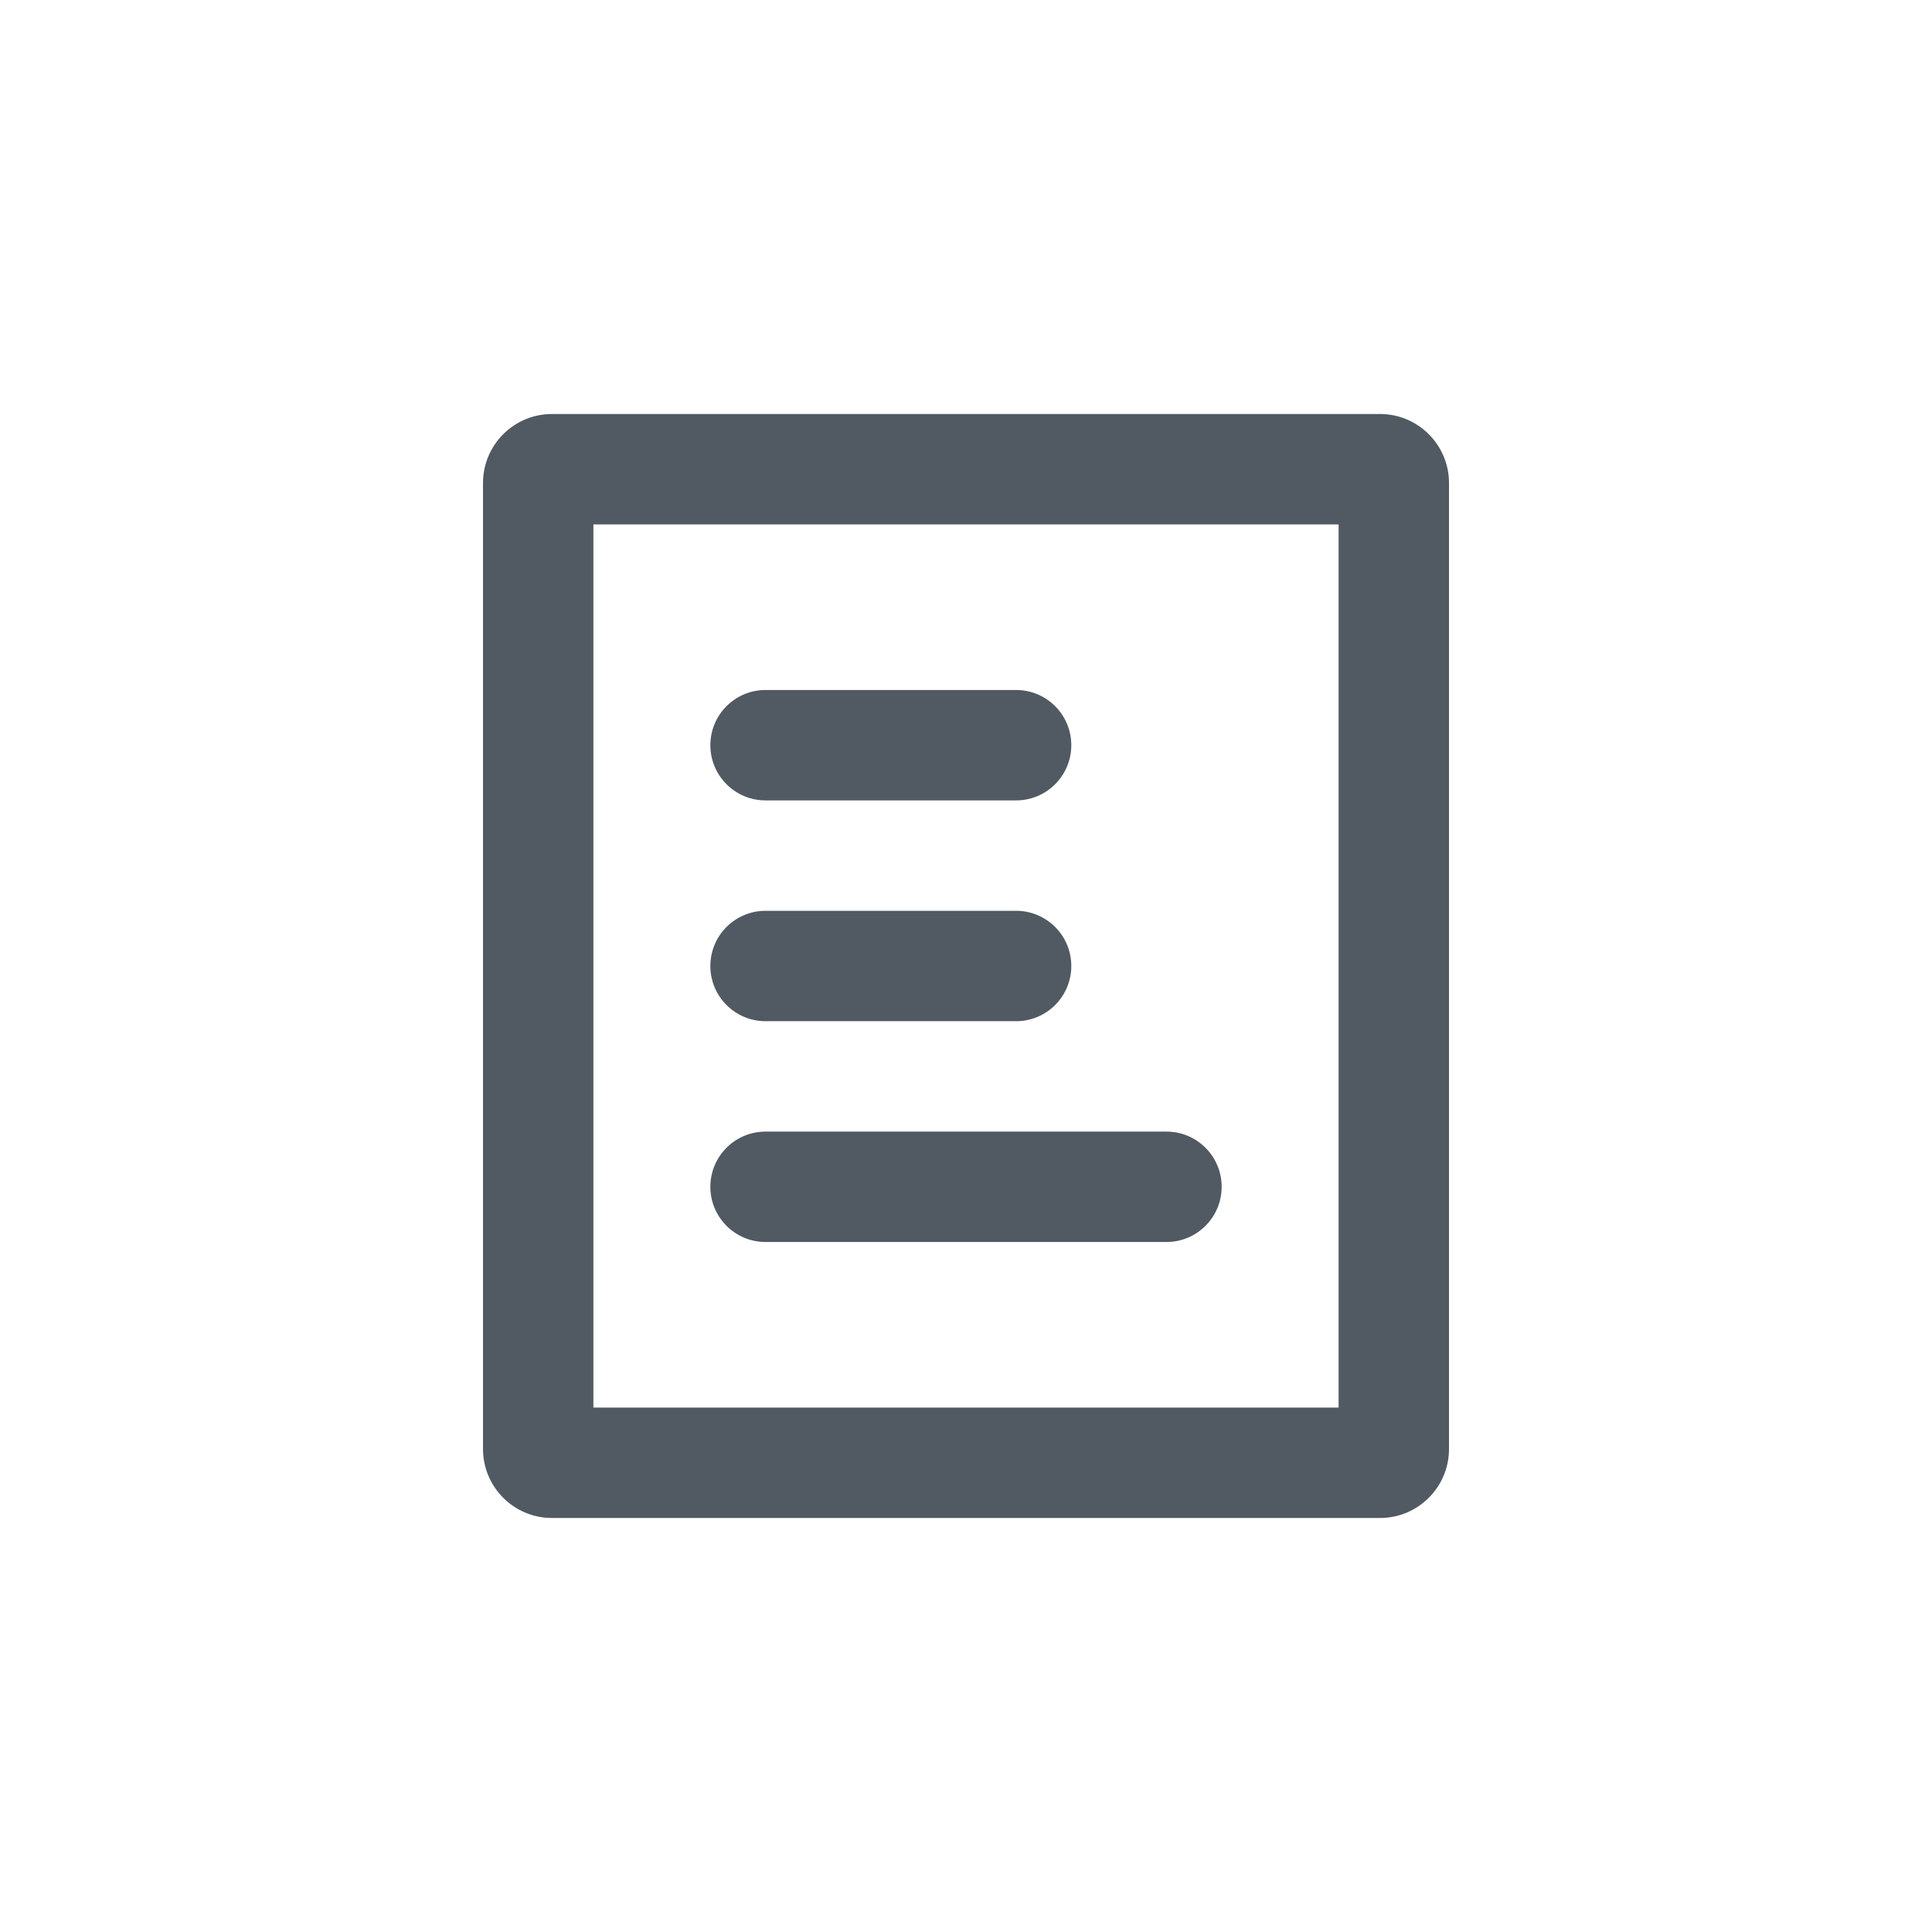 <svg width="28" height="28" viewBox="0 0 28 28" fill="none" xmlns="http://www.w3.org/2000/svg">
<path d="M19.4 7.6C15.8 7.6 12.2 7.6 8.6 7.6V20.4H19.4V7.6ZM21 7V21C21 21.552 20.552 22 20 22H8C7.448 22 7 21.552 7 21V7C7 6.448 7.448 6 8 6C12 6 16 6 20 6C20.552 6 21 6.448 21 7Z" fill="#515A62"/>
<path d="M10.295 10.8C10.295 10.358 10.653 10 11.095 10H14.726C15.168 10 15.526 10.358 15.526 10.8C15.526 11.242 15.168 11.6 14.726 11.6H11.095C10.653 11.6 10.295 11.242 10.295 10.8Z" fill="#515A62"/>
<path d="M10.295 14C10.295 13.558 10.653 13.2 11.095 13.2H14.726C15.168 13.2 15.526 13.558 15.526 14C15.526 14.442 15.168 14.8 14.726 14.8H11.095C10.653 14.8 10.295 14.442 10.295 14Z" fill="#515A62"/>
<path d="M10.295 17.2C10.295 16.758 10.653 16.4 11.095 16.4H16.905C17.347 16.4 17.705 16.758 17.705 17.2C17.705 17.642 17.347 18 16.905 18H11.095C10.653 18 10.295 17.642 10.295 17.2Z" fill="#515A62"/>
</svg>
